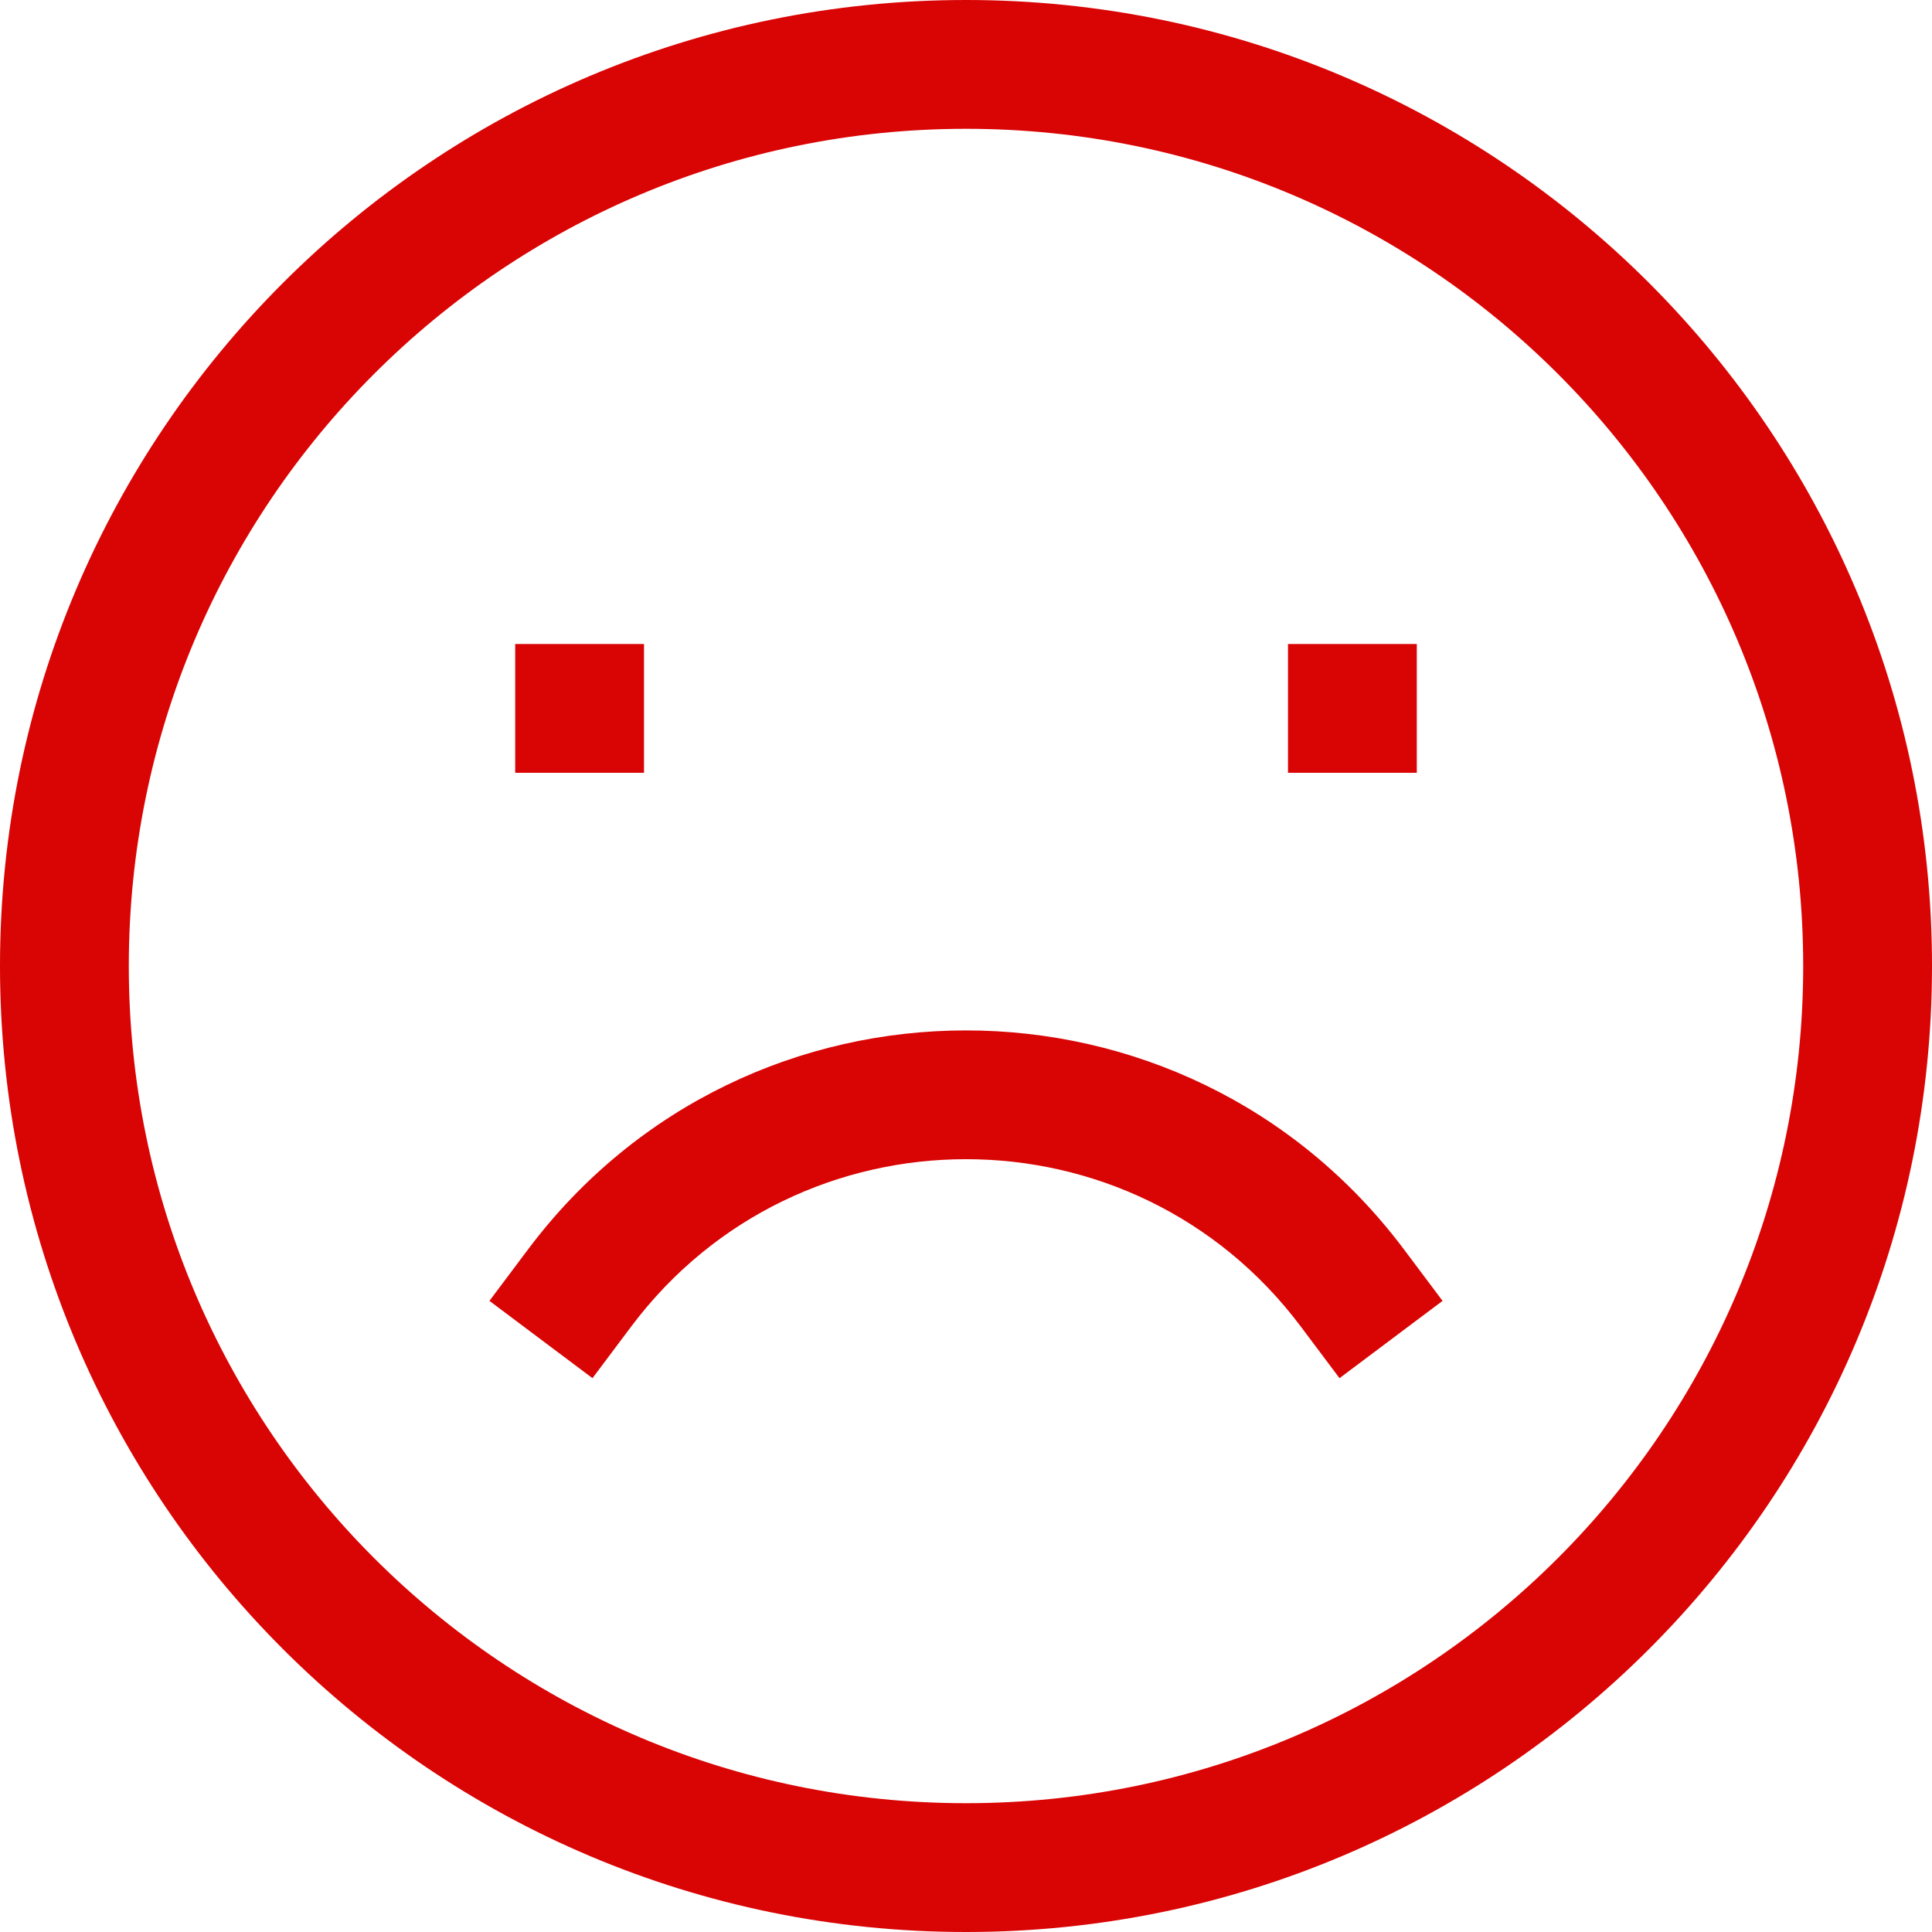<svg width="30" height="30" viewBox="0 0 30 30" fill="none" xmlns="http://www.w3.org/2000/svg">
<path d="M8.2 19.4L7.6 20.2L9.2 21.4L9.8 20.6L8.2 19.4ZM20.2 20.6L20.8 21.4L22.4 20.2L21.8 19.4L20.2 20.6ZM15 28C7.82 28 2 22.18 2 15H0C0 23.284 6.716 30 15 30V28ZM28 15C28 22.18 22.18 28 15 28V30C23.284 30 30 23.284 30 15H28ZM15 2C22.18 2 28 7.82 28 15H30C30 6.716 23.284 0 15 0V2ZM15 0C6.716 0 0 6.716 0 15H2C2 7.82 7.82 2 15 2V0ZM8 12H10V10H8V12ZM20 12H22V10H20V12ZM21.8 19.4C18.4 14.867 11.6 14.867 8.2 19.4L9.8 20.6C12.4 17.133 17.6 17.133 20.2 20.6L21.8 19.4Z" fill="#D90404"/>
</svg>
